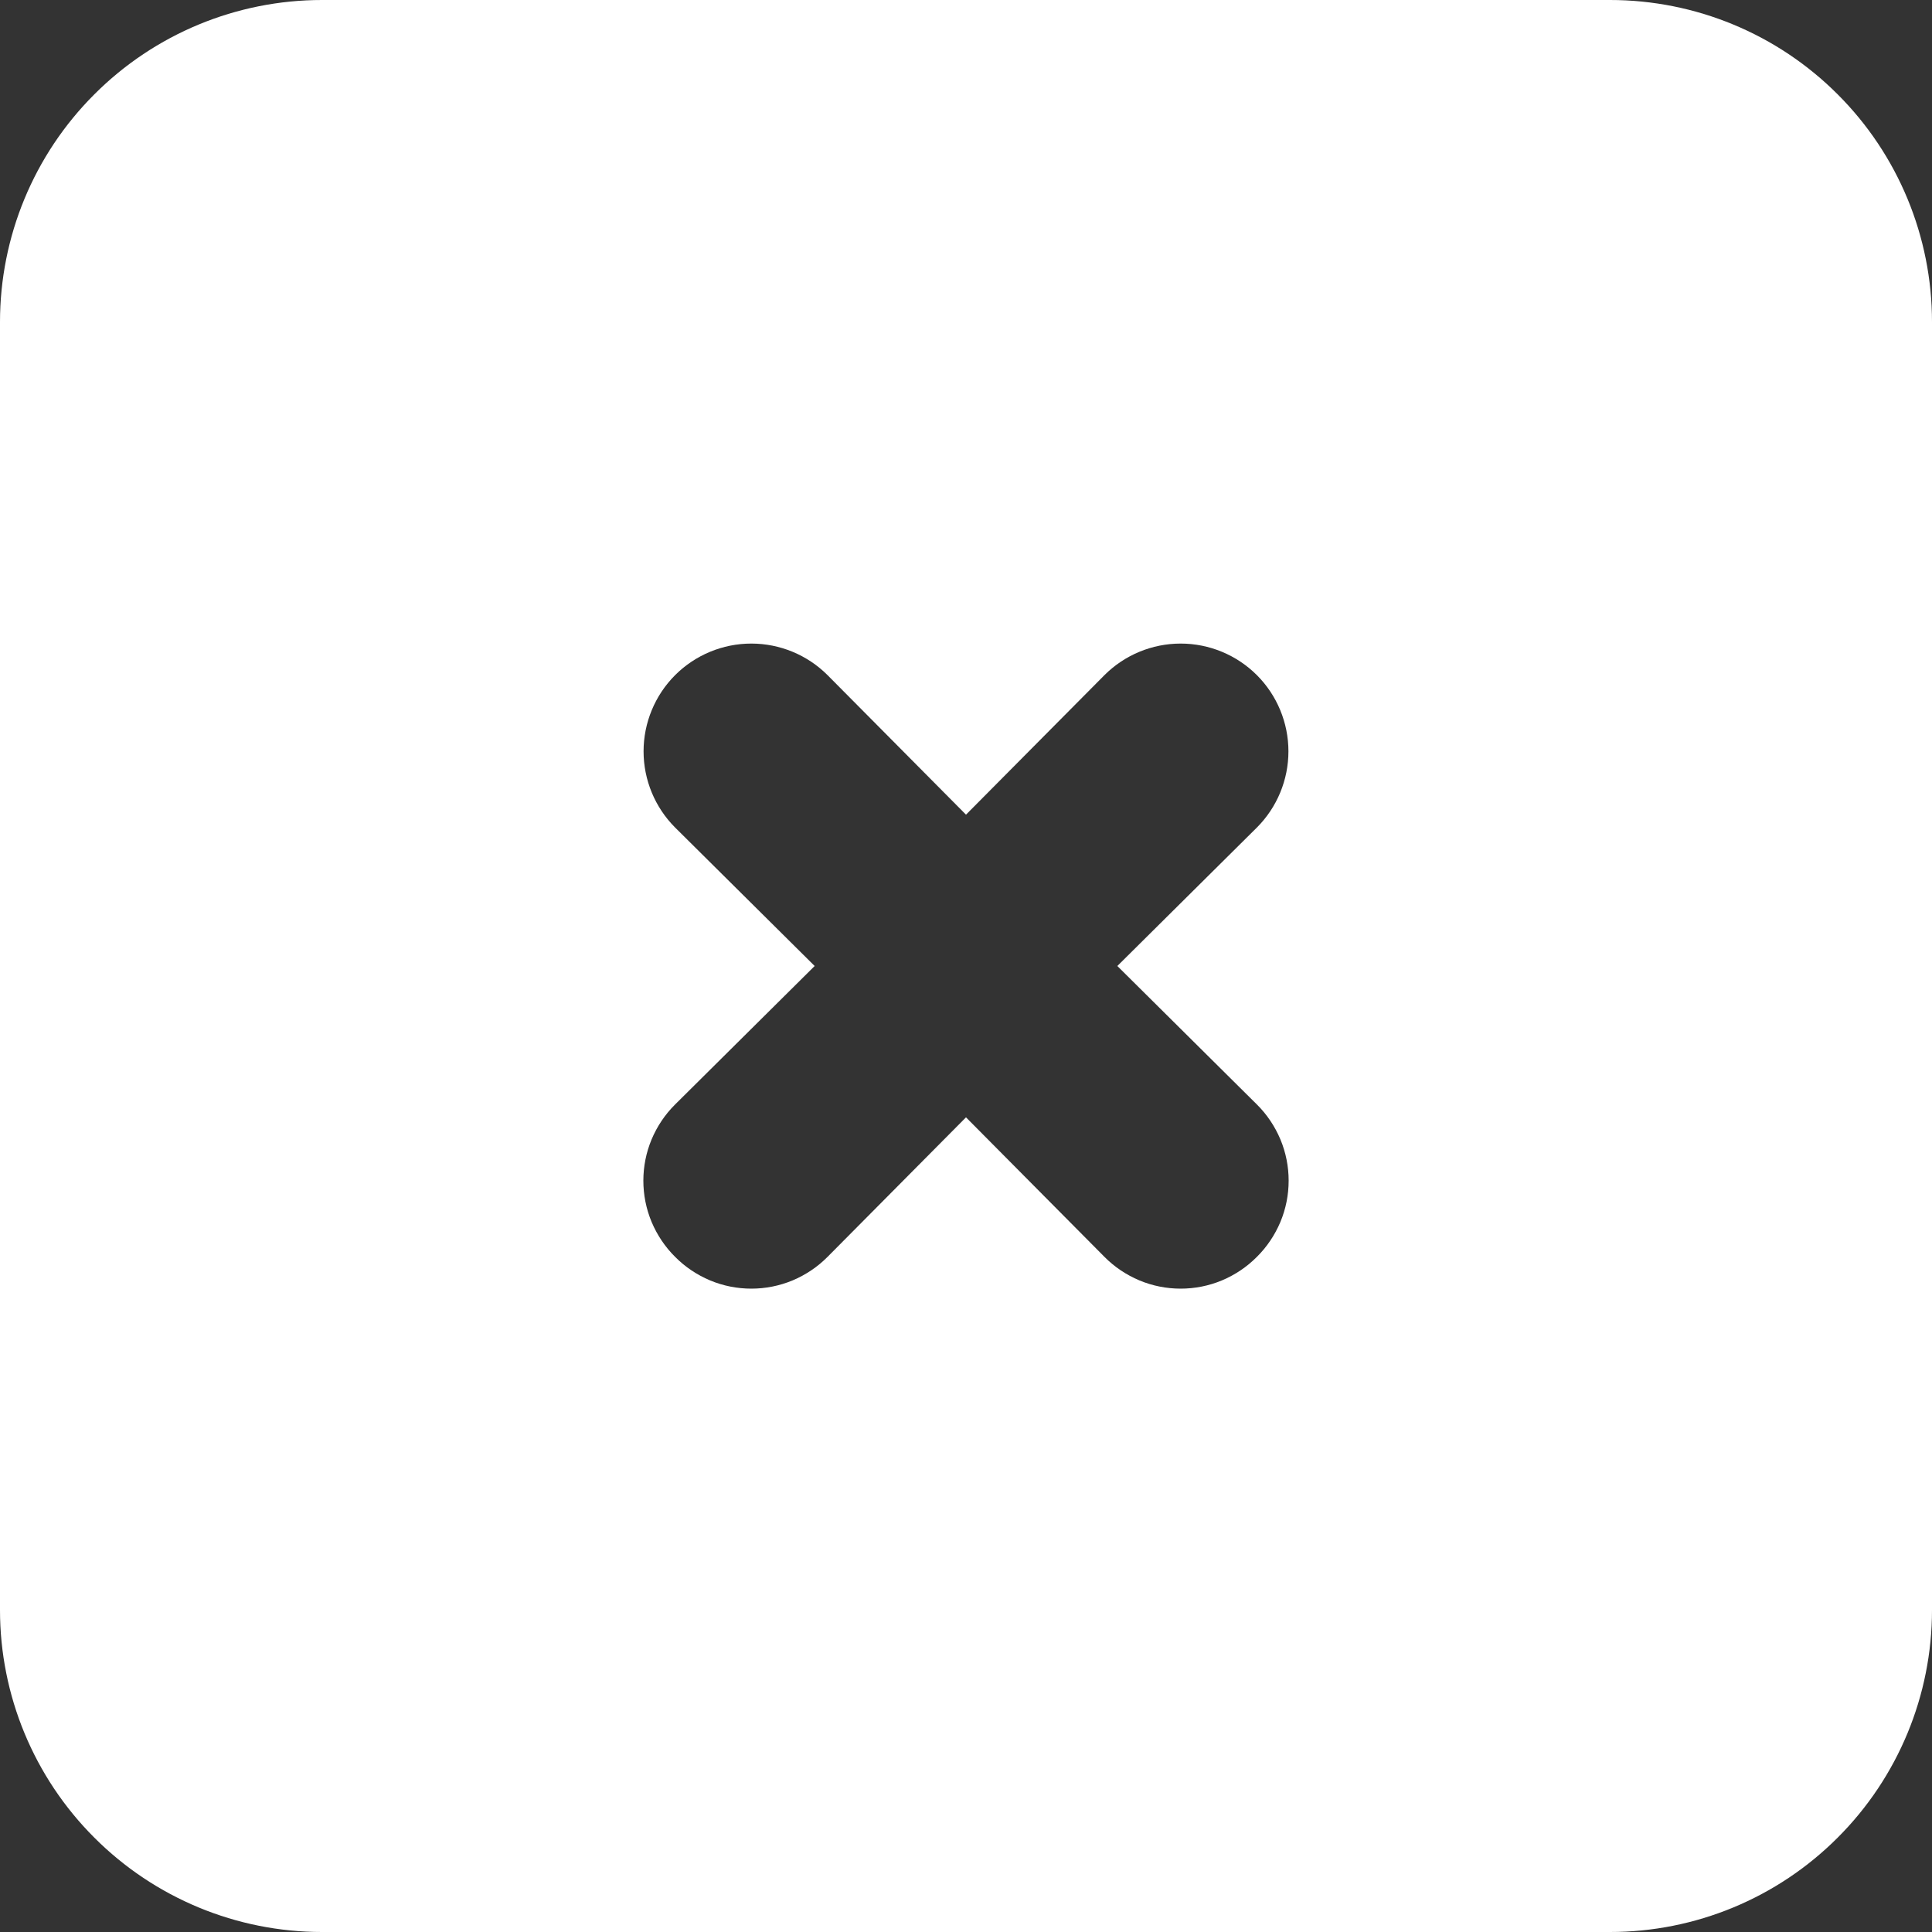 <svg width="18" height="18" viewBox="0 0 18 18" fill="none" xmlns="http://www.w3.org/2000/svg">
<rect x="0" y="0" width="18" height="18" fill="#333333" stroke="none"/>
<path d="M15 0H3C2.204 0 1.441 0.316 0.879 0.879C0.316 1.441 0 2.204 0 3V15C0 15.796 0.316 16.559 0.879 17.121C1.441 17.684 2.204 18 3 18H15C15.796 18 16.559 17.684 17.121 17.121C17.684 16.559 18 15.796 18 15V3C18 2.204 17.684 1.441 17.121 0.879C16.559 0.316 15.796 0 15 0ZM11.71 10.29C11.804 10.383 11.878 10.494 11.929 10.615C11.98 10.737 12.006 10.868 12.006 11C12.006 11.132 11.98 11.263 11.929 11.385C11.878 11.506 11.804 11.617 11.71 11.71C11.617 11.804 11.506 11.878 11.385 11.929C11.263 11.98 11.132 12.006 11 12.006C10.868 12.006 10.737 11.98 10.615 11.929C10.494 11.878 10.383 11.804 10.29 11.71L9 10.41L7.71 11.71C7.617 11.804 7.506 11.878 7.385 11.929C7.263 11.98 7.132 12.006 7 12.006C6.868 12.006 6.737 11.98 6.615 11.929C6.494 11.878 6.383 11.804 6.29 11.71C6.196 11.617 6.122 11.506 6.071 11.385C6.02 11.263 5.994 11.132 5.994 11C5.994 10.868 6.02 10.737 6.071 10.615C6.122 10.494 6.196 10.383 6.29 10.29L7.59 9L6.29 7.71C6.102 7.522 5.996 7.266 5.996 7C5.996 6.734 6.102 6.478 6.29 6.29C6.478 6.102 6.734 5.996 7 5.996C7.266 5.996 7.522 6.102 7.71 6.29L9 7.59L10.29 6.29C10.478 6.102 10.734 5.996 11 5.996C11.266 5.996 11.522 6.102 11.71 6.29C11.898 6.478 12.004 6.734 12.004 7C12.004 7.266 11.898 7.522 11.71 7.71L10.41 9L11.71 10.29Z" fill="white"/>
</svg>
